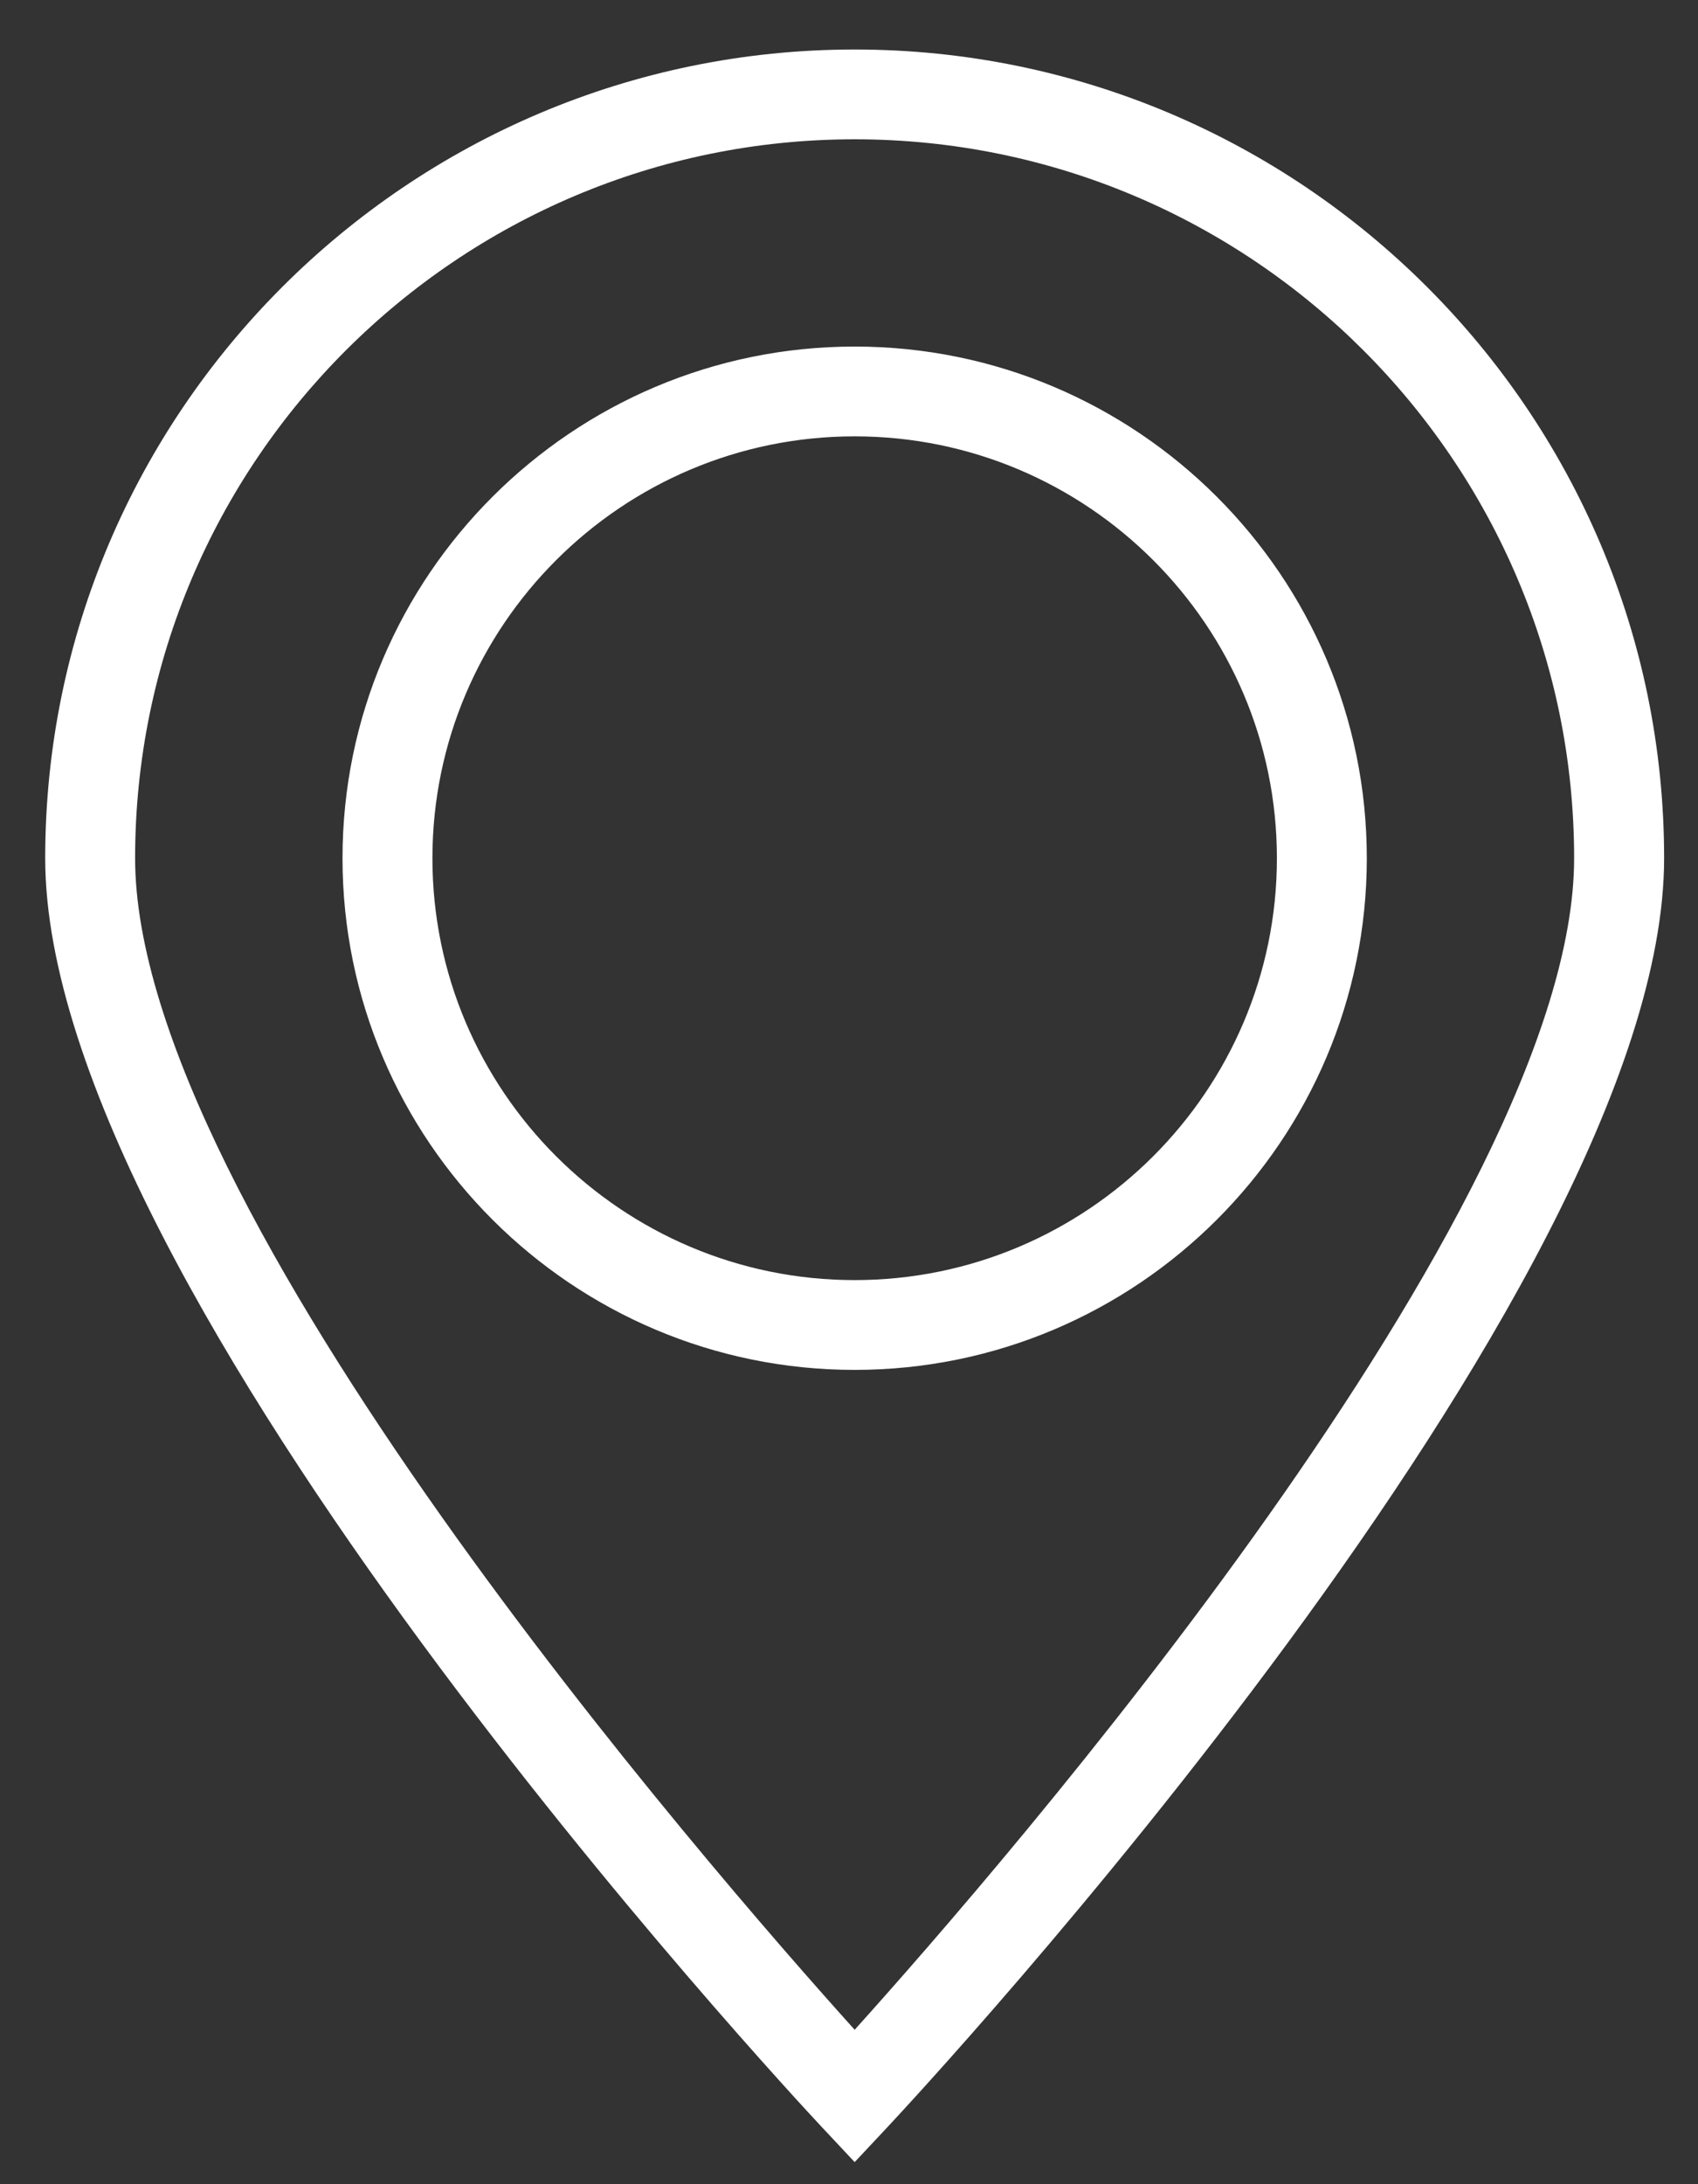 <?xml version="1.0" standalone="no"?>
<!-- Generator: Adobe Fireworks 10, Export SVG Extension by Aaron Beall (http://fireworks.abeall.com) . Version: 0.6.1  -->
<!DOCTYPE svg PUBLIC "-//W3C//DTD SVG 1.1//EN" "http://www.w3.org/Graphics/SVG/1.1/DTD/svg11.dtd">
<svg id="Untitled-Page%201" viewBox="0 0 21 27" style="background-color:#ffffff00" version="1.1"
	xmlns="http://www.w3.org/2000/svg" xmlns:xlink="http://www.w3.org/1999/xlink" xml:space="preserve"
	x="0px" y="0px" width="21px" height="27px"
>
	<rect x="0" y="0" width="21" height="27" fill="#333333" stroke="none"/>
	<g id="Layer%201">
		<path id="location" d="M 10.57 26.727 L 10.164 26.294 C 9.772 25.875 0.559 15.981 0.559 10.609 C 0.559 5.097 5.05 0.612 10.57 0.612 C 16.09 0.612 20.581 5.097 20.581 10.609 C 20.581 15.981 11.368 25.875 10.976 26.294 L 10.57 26.727 ZM 10.57 1.722 C 5.663 1.722 1.671 5.709 1.671 10.609 C 1.671 14.944 8.777 23.101 10.57 25.091 C 12.363 23.101 19.468 14.944 19.468 10.609 C 19.468 5.709 15.477 1.722 10.57 1.722 ZM 10.57 16.934 C 7.077 16.934 4.236 14.097 4.236 10.609 C 4.236 7.121 7.077 4.284 10.57 4.284 C 14.063 4.284 16.904 7.121 16.904 10.609 C 16.904 14.097 14.063 16.934 10.57 16.934 ZM 10.57 5.394 C 7.691 5.394 5.348 7.733 5.348 10.609 C 5.348 13.484 7.691 15.824 10.57 15.824 C 13.449 15.824 15.792 13.484 15.792 10.609 C 15.792 7.733 13.449 5.394 10.57 5.394 Z" fill="#ffffff"/>
	</g>
</svg>